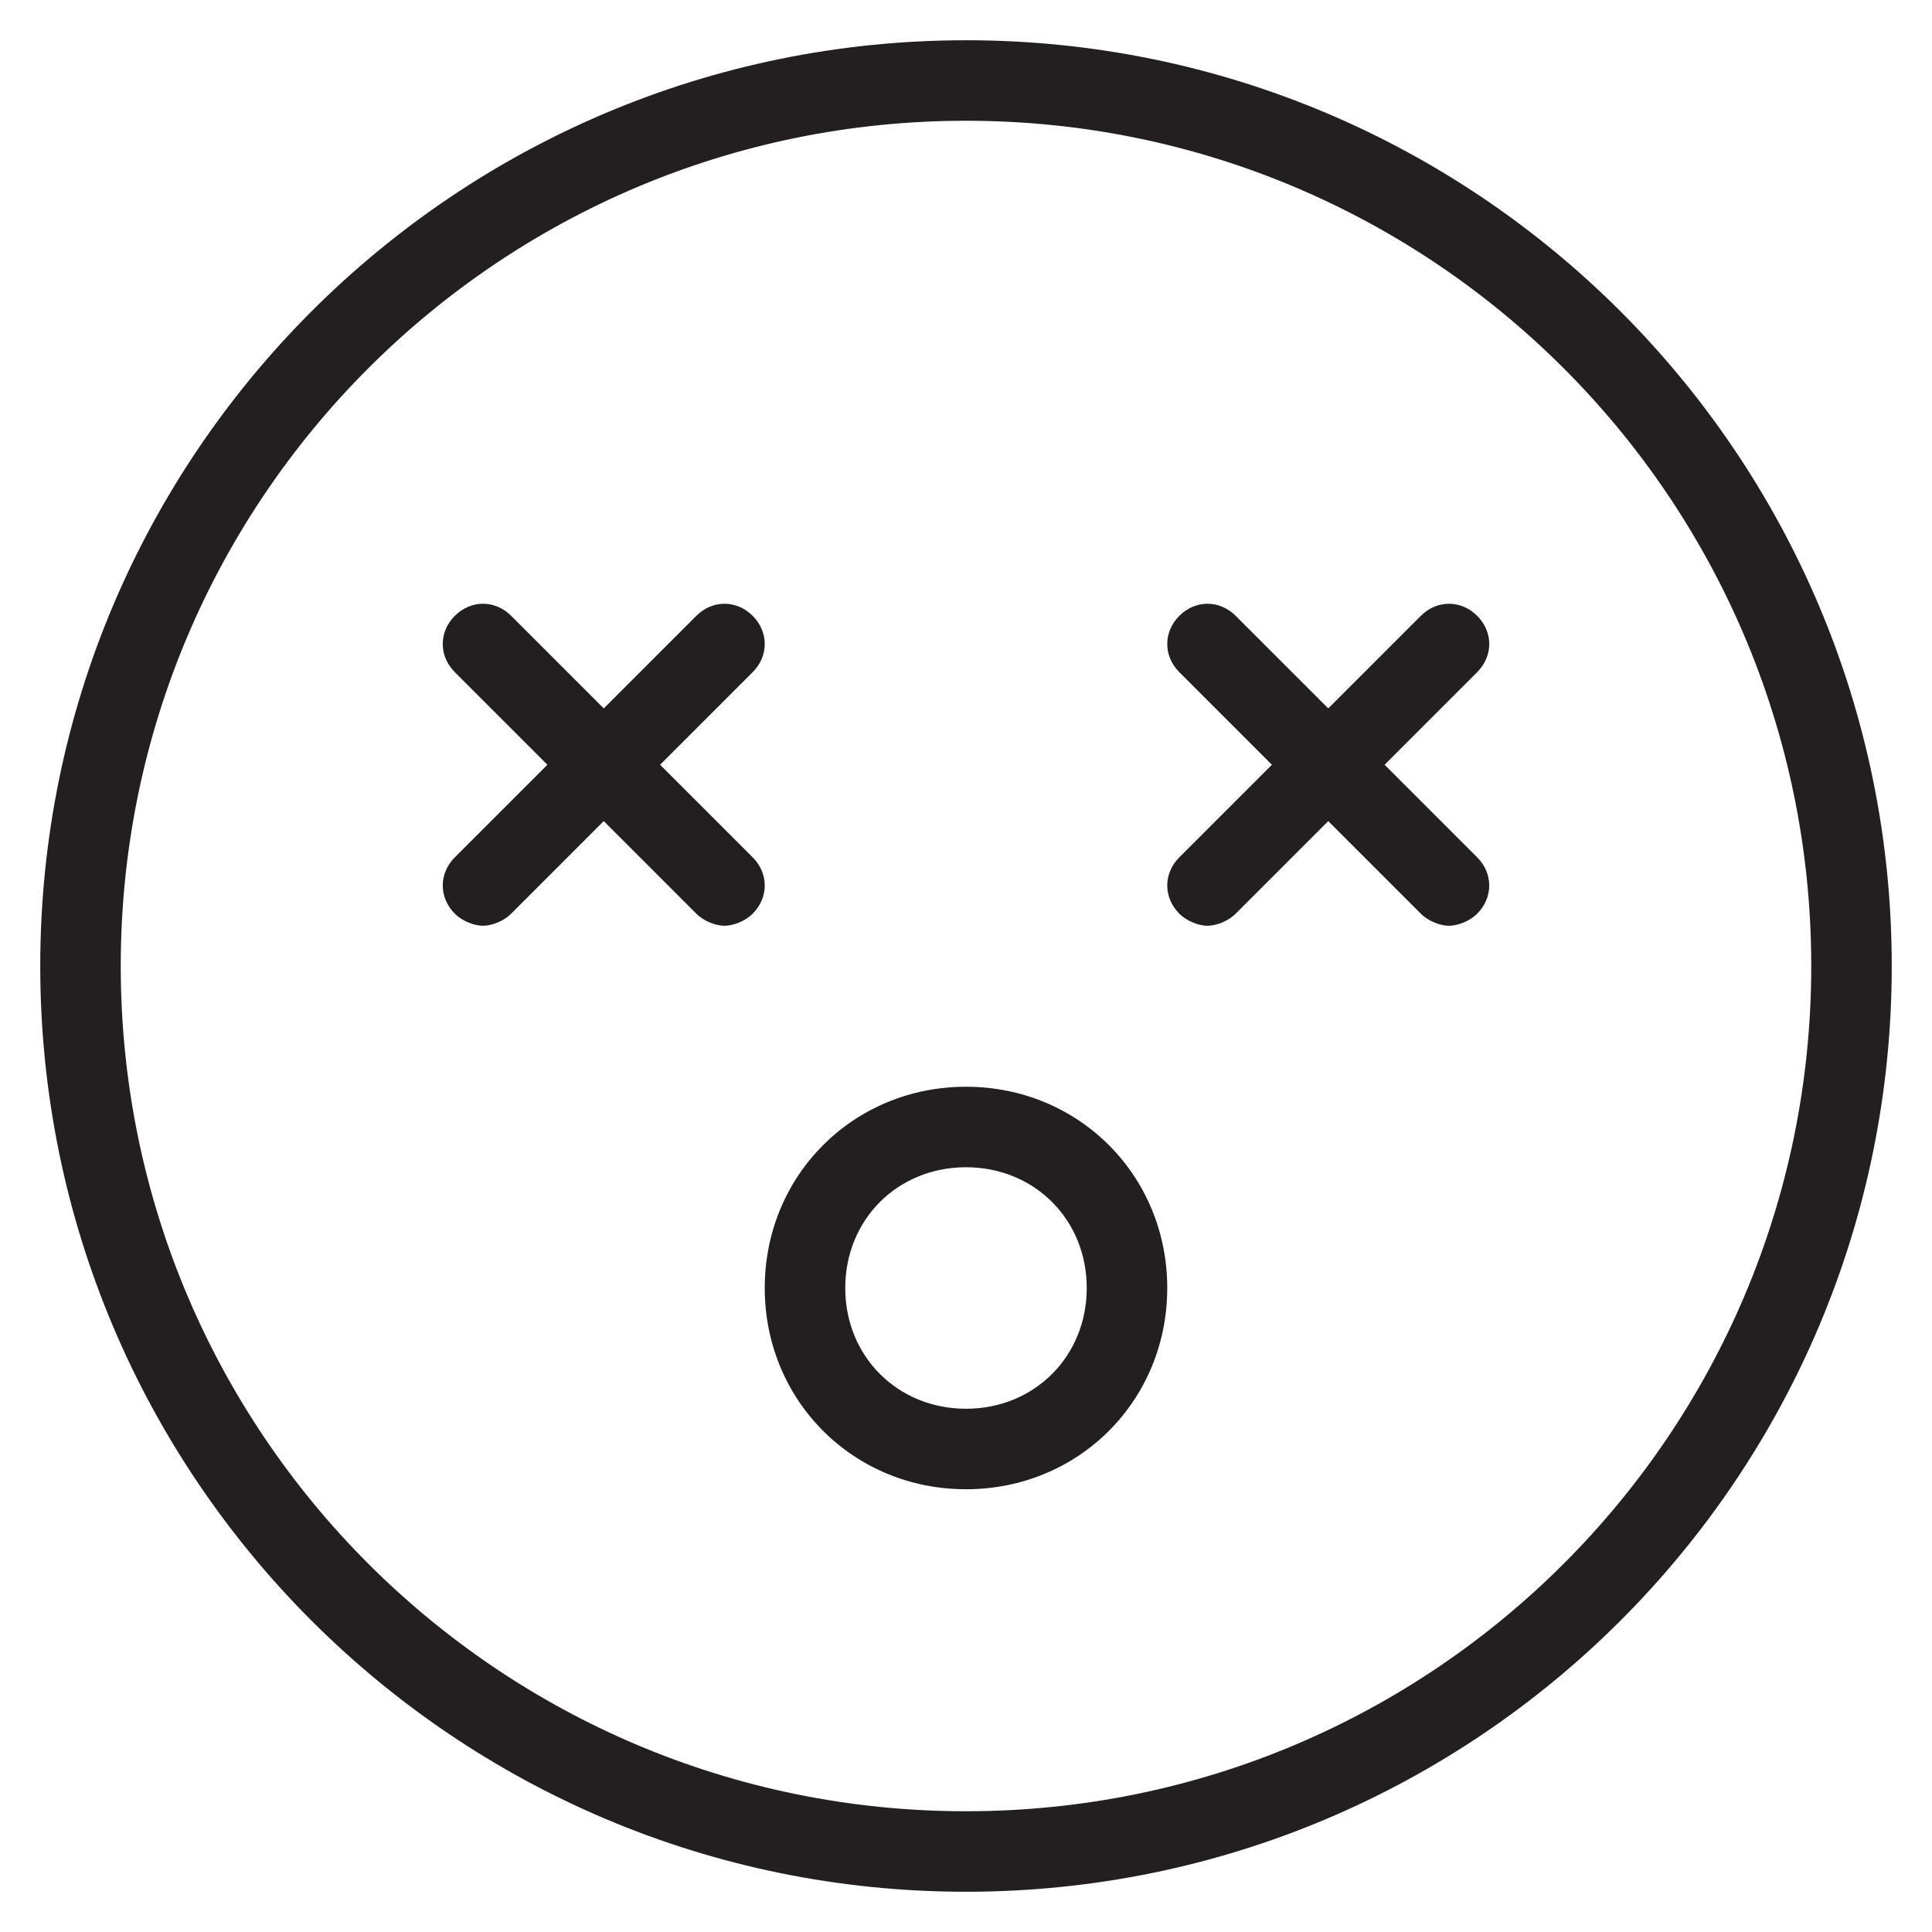 <?xml version="1.0" encoding="utf-8"?>
<!-- Generator: Adobe Illustrator 19.1.0, SVG Export Plug-In . SVG Version: 6.00 Build 0)  -->
<!DOCTYPE svg PUBLIC "-//W3C//DTD SVG 1.1//EN" "http://www.w3.org/Graphics/SVG/1.1/DTD/svg11.dtd">
<svg version="1.1" id="Layer_1" xmlns="http://www.w3.org/2000/svg" xmlns:xlink="http://www.w3.org/1999/xlink" x="0px" y="0px"
	 width="48px" height="48px" viewBox="0 0 48 48" enable-background="new 0 0 48 48" xml:space="preserve">
<path fill="#231F20" d="M24,1C11.3,1,1,11.3,1,24s10.3,23,23,23s23-10.3,23-23S36.7,1,24,1z M24,45C12.4,45,3,35.6,3,24S12.4,3,24,3
	s21,9.4,21,21S35.6,45,24,45z"/>
<path fill="#231F20" d="M36.7,15.3c-0.4-0.4-1-0.4-1.4,0L33,17.6l-2.3-2.3c-0.4-0.4-1-0.4-1.4,0s-0.4,1,0,1.4l2.3,2.3l-2.3,2.3
	c-0.4,0.4-0.4,1,0,1.4c0.2,0.2,0.5,0.3,0.7,0.3s0.5-0.1,0.7-0.3l2.3-2.3l2.3,2.3c0.2,0.2,0.5,0.3,0.7,0.3s0.5-0.1,0.7-0.3
	c0.4-0.4,0.4-1,0-1.4L34.4,19l2.3-2.3C37.1,16.3,37.1,15.7,36.7,15.3z"/>
<path fill="#231F20" d="M18.7,21.3L16.4,19l2.3-2.3c0.4-0.4,0.4-1,0-1.4s-1-0.4-1.4,0L15,17.6l-2.3-2.3c-0.4-0.4-1-0.4-1.4,0
	s-0.4,1,0,1.4l2.3,2.3l-2.3,2.3c-0.4,0.4-0.4,1,0,1.4c0.2,0.2,0.5,0.3,0.7,0.3s0.5-0.1,0.7-0.3l2.3-2.3l2.3,2.3
	c0.2,0.2,0.5,0.3,0.7,0.3s0.5-0.1,0.7-0.3C19.1,22.3,19.1,21.7,18.7,21.3z"/>
<path fill="#231F20" d="M24,27c-2.8,0-5,2.2-5,5s2.2,5,5,5s5-2.2,5-5S26.8,27,24,27z M24,35c-1.7,0-3-1.3-3-3s1.3-3,3-3s3,1.3,3,3
	S25.7,35,24,35z"/>
</svg>
